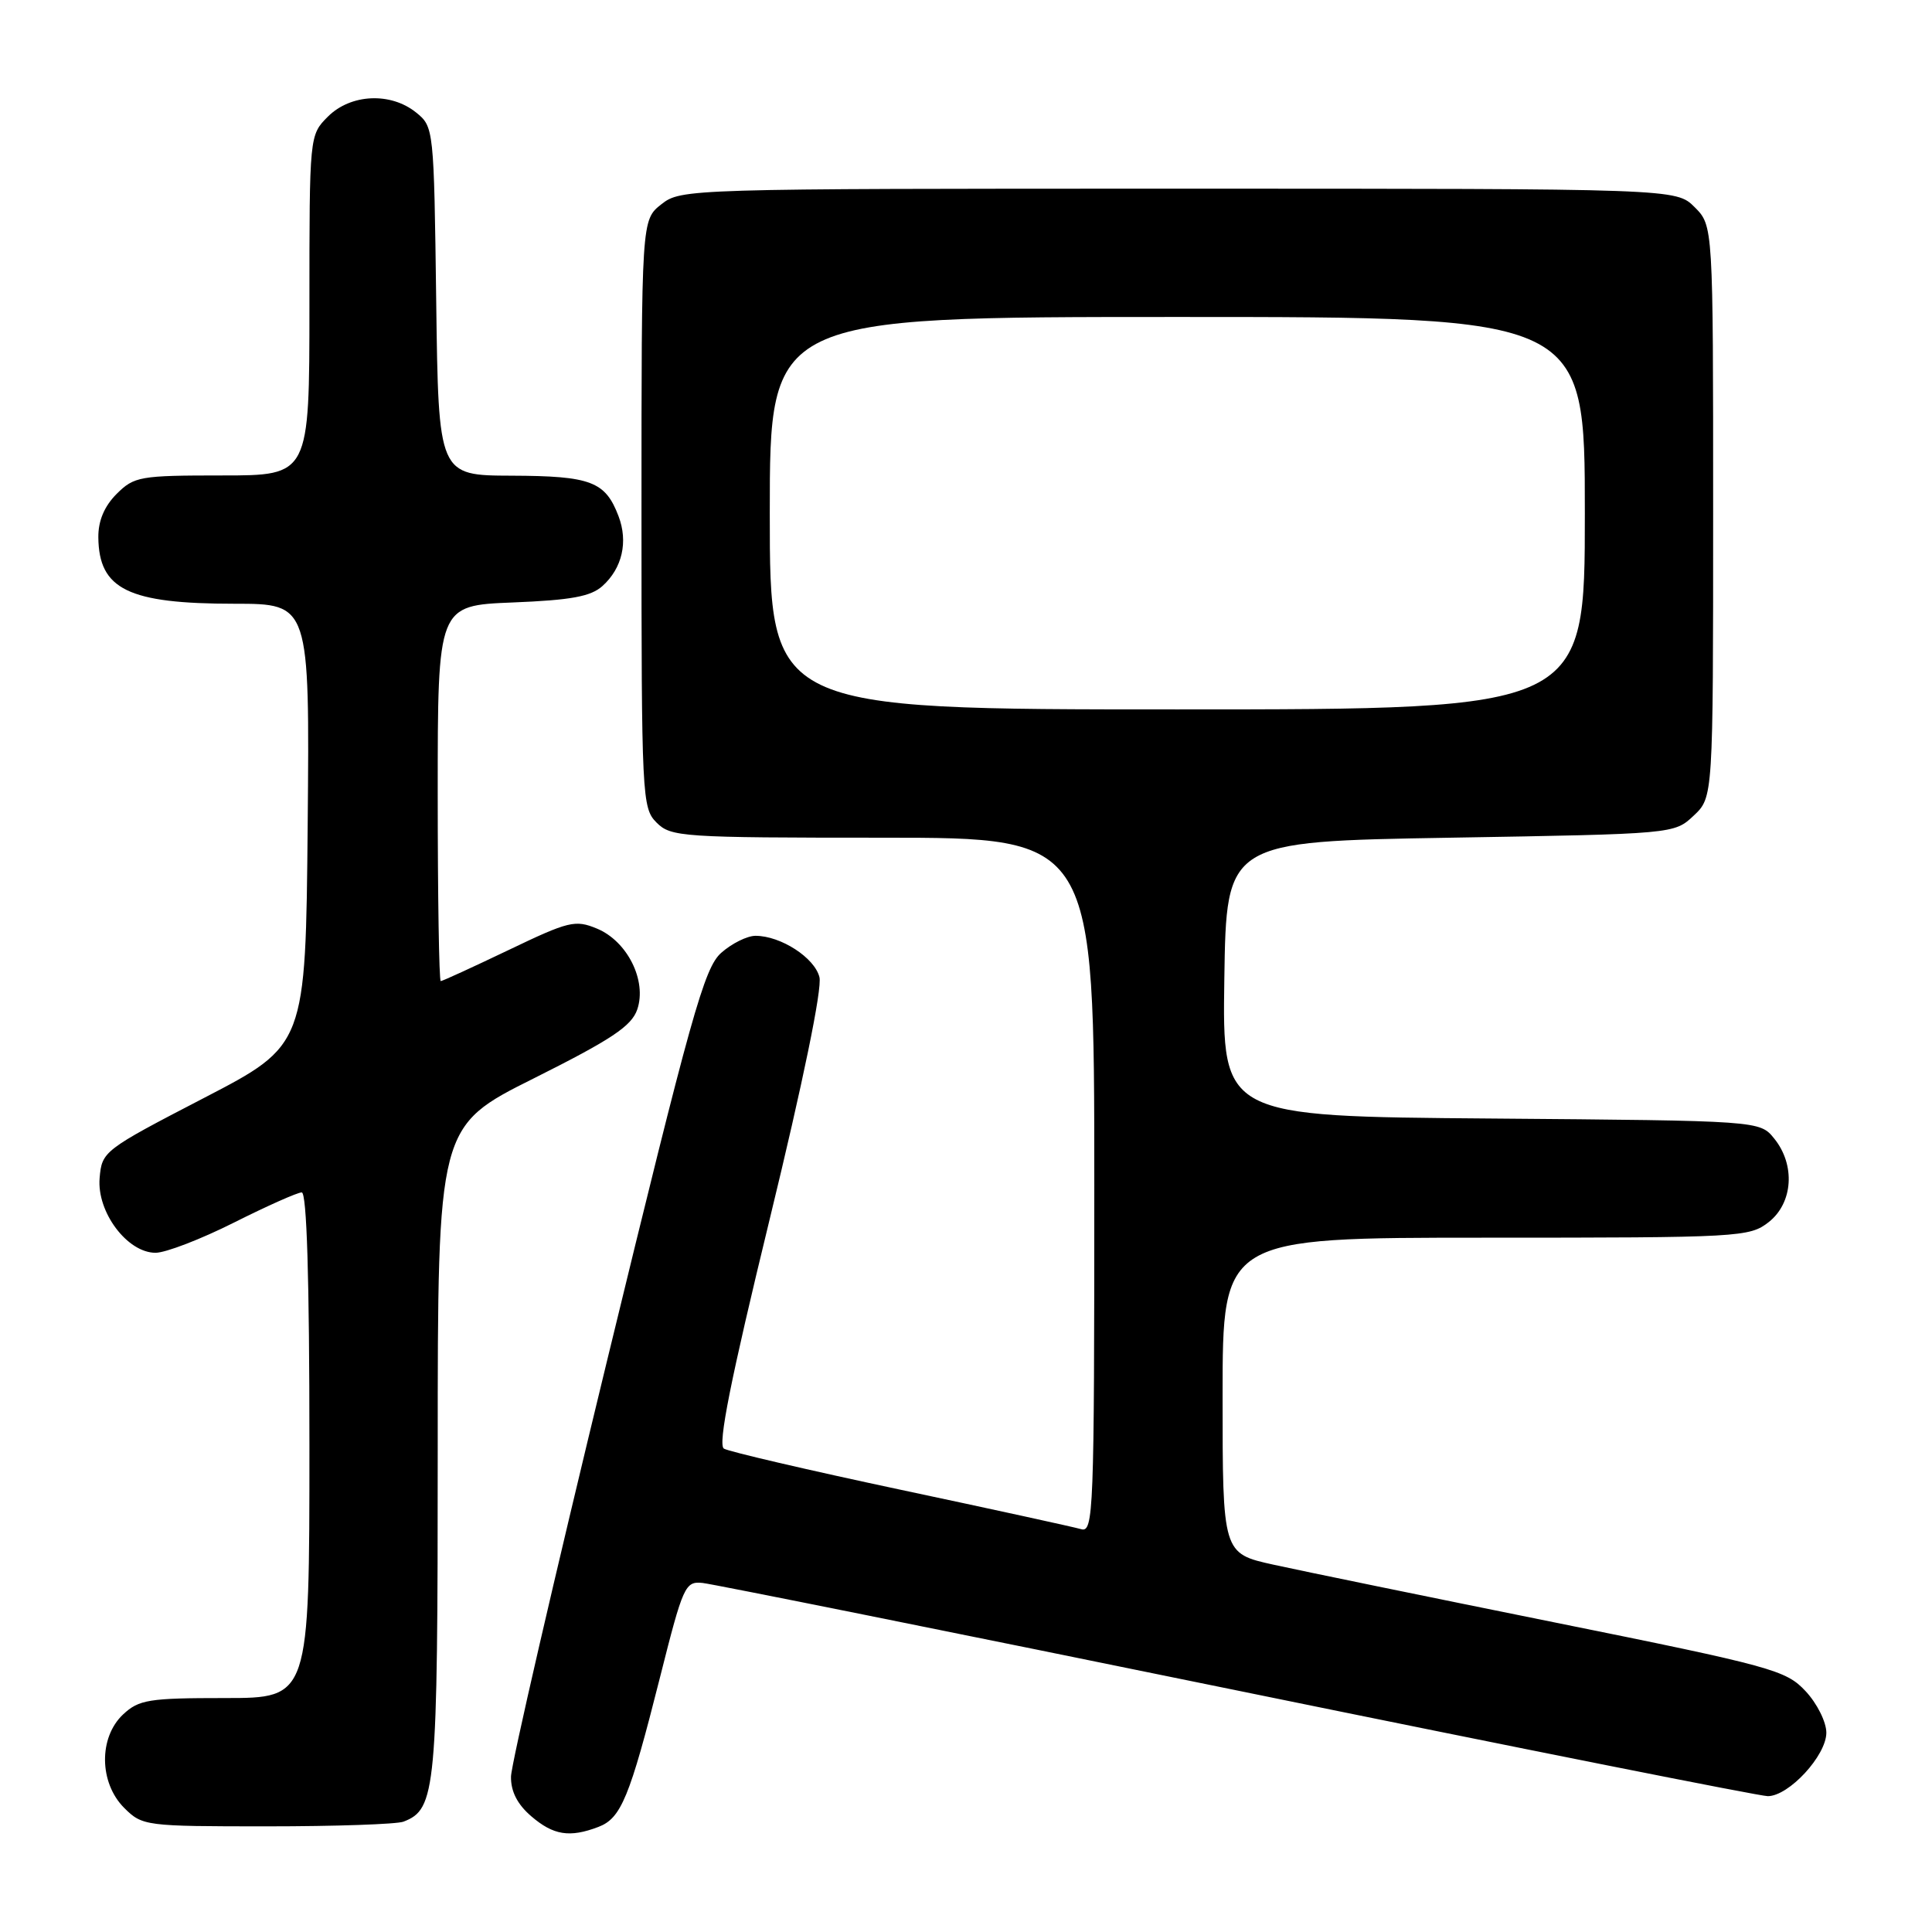 <?xml version="1.0" encoding="UTF-8" standalone="no"?>
<!DOCTYPE svg PUBLIC "-//W3C//DTD SVG 1.1//EN" "http://www.w3.org/Graphics/SVG/1.1/DTD/svg11.dtd" >
<svg xmlns="http://www.w3.org/2000/svg" xmlns:xlink="http://www.w3.org/1999/xlink" version="1.1" viewBox="0 0 256 256">
 <g >
 <path fill="currentColor"
d=" M 79.28 242.08 C 82.30 240.94 83.43 238.19 87.45 222.27 C 90.52 210.09 90.78 209.51 93.10 209.75 C 94.44 209.89 126.32 216.30 163.94 224.00 C 201.56 231.70 233.19 238.00 234.24 238.00 C 237.03 238.00 242.00 232.62 242.00 229.59 C 242.00 228.18 240.77 225.71 239.25 224.09 C 236.65 221.30 234.86 220.81 206.00 214.98 C 189.22 211.59 172.46 208.15 168.75 207.33 C 162.00 205.84 162.00 205.84 162.00 184.92 C 162.00 164.00 162.00 164.00 196.87 164.00 C 230.62 164.00 231.81 163.93 234.37 161.93 C 237.59 159.39 237.92 154.35 235.09 150.86 C 233.18 148.50 233.18 148.50 197.57 148.21 C 161.96 147.93 161.96 147.93 162.23 129.71 C 162.50 111.50 162.50 111.50 192.17 111.00 C 221.84 110.50 221.84 110.50 224.42 108.08 C 227.00 105.65 227.00 105.65 227.00 67.78 C 227.00 29.91 227.00 29.91 224.55 27.45 C 222.09 25.00 222.09 25.00 156.18 25.00 C 91.01 25.00 90.24 25.02 87.63 27.07 C 85.00 29.15 85.00 29.15 85.00 68.07 C 85.00 105.67 85.07 107.07 87.00 109.00 C 88.90 110.90 90.33 111.00 117.00 111.00 C 145.00 111.00 145.00 111.00 145.00 157.07 C 145.00 200.47 144.90 203.11 143.25 202.62 C 142.29 202.34 131.50 199.98 119.29 197.39 C 107.07 194.79 96.55 192.34 95.92 191.95 C 95.09 191.44 96.81 182.83 101.98 161.58 C 106.41 143.38 108.96 130.98 108.58 129.48 C 107.94 126.90 103.45 124.00 100.11 124.00 C 99.01 124.00 96.97 125.01 95.57 126.25 C 93.31 128.25 91.61 134.33 80.39 180.50 C 73.44 209.10 67.73 233.81 67.71 235.41 C 67.68 237.37 68.55 239.08 70.39 240.66 C 73.32 243.18 75.48 243.53 79.28 242.08 Z  M 53.46 241.38 C 57.78 239.72 58.00 237.34 58.00 192.18 C 58.00 149.25 58.00 149.25 70.75 142.88 C 81.05 137.72 83.68 135.97 84.44 133.76 C 85.74 129.95 83.13 124.71 79.09 123.04 C 76.22 121.85 75.36 122.06 67.40 125.88 C 62.67 128.14 58.63 130.00 58.40 130.00 C 58.18 130.00 58.00 118.80 58.00 105.12 C 58.00 80.23 58.00 80.23 67.93 79.83 C 75.68 79.52 78.30 79.04 79.84 77.64 C 82.45 75.29 83.25 71.79 81.96 68.40 C 80.21 63.79 78.30 63.07 67.80 63.03 C 58.10 63.00 58.10 63.00 57.80 39.91 C 57.50 17.02 57.48 16.80 55.14 14.91 C 51.77 12.19 46.48 12.43 43.45 15.45 C 41.00 17.91 41.00 17.91 41.00 40.45 C 41.00 63.00 41.00 63.00 29.45 63.00 C 18.53 63.00 17.78 63.13 15.45 65.45 C 13.82 67.09 13.01 69.01 13.03 71.20 C 13.10 78.10 17.00 80.00 31.08 80.00 C 41.03 80.00 41.03 80.00 40.77 109.25 C 40.50 138.50 40.50 138.50 27.00 145.50 C 13.71 152.39 13.50 152.56 13.20 156.11 C 12.82 160.61 16.87 166.00 20.61 166.00 C 21.95 166.00 26.62 164.20 31.00 162.00 C 35.38 159.80 39.42 158.00 39.98 158.00 C 40.65 158.00 41.00 169.35 41.00 191.50 C 41.00 225.00 41.00 225.00 29.81 225.00 C 19.71 225.00 18.41 225.21 16.31 227.17 C 13.06 230.23 13.13 236.22 16.45 239.55 C 18.86 241.95 19.23 242.00 35.37 242.00 C 44.43 242.00 52.56 241.72 53.46 241.38 Z  M 102.00 68.00 C 102.00 42.00 102.00 42.00 156.00 42.00 C 210.00 42.00 210.00 42.00 210.00 68.00 C 210.00 94.00 210.00 94.00 156.00 94.00 C 102.00 94.00 102.00 94.00 102.00 68.00 Z "/>
</g>
</svg>